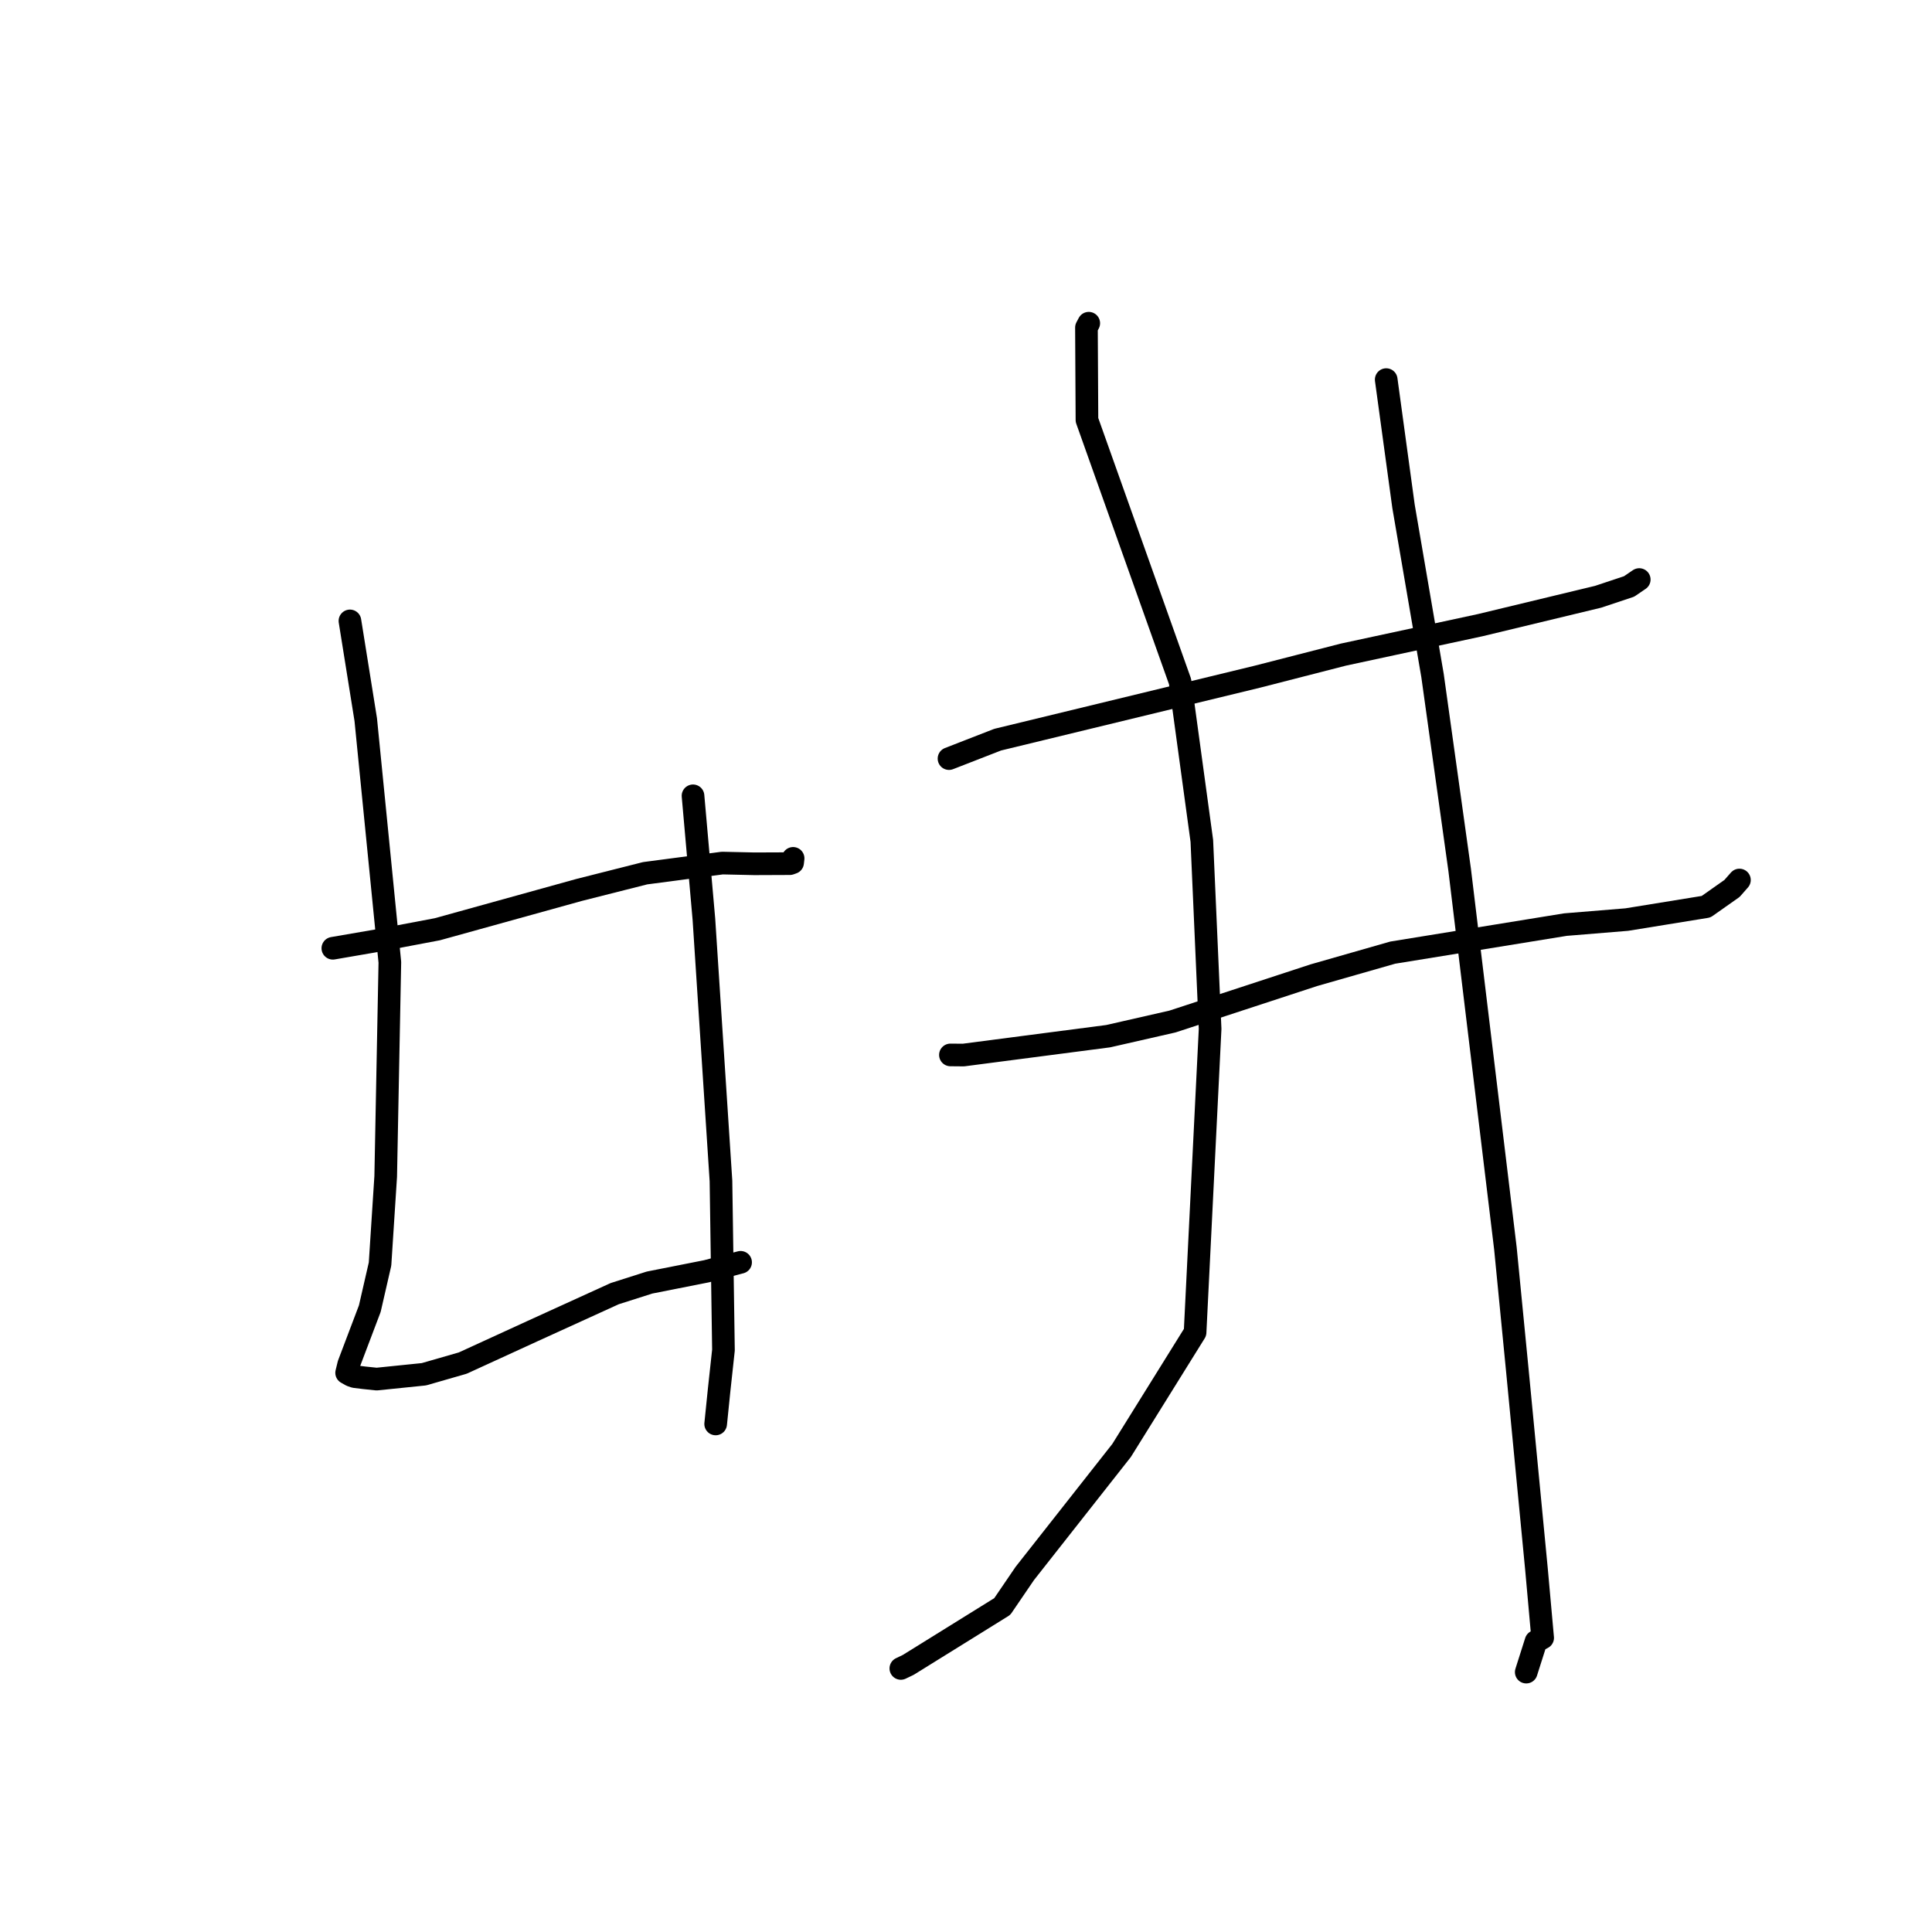 <?xml version="1.0" standalone="no"?>
    <svg width="256" height="256" xmlns="http://www.w3.org/2000/svg" version="1.1">
    <polyline stroke="black" stroke-width="3" stroke-linecap="round" fill="transparent" stroke-linejoin="round" points="44.104 125.65 50.125 124.613 57.95 123.13 76.717 117.927 85.484 115.708 95.71 114.362 99.961 114.457 104.66 114.438 105.025 114.309 105.087 113.774 105.091 113.738 " />
        <polyline stroke="black" stroke-width="3" stroke-linecap="round" fill="transparent" stroke-linejoin="round" points="46.369 82.273 48.463 95.35 51.658 127.51 51.108 155.882 50.357 167.494 49.002 173.397 46.207 180.772 45.93 181.907 46.535 182.25 46.992 182.409 48.228 182.561 49.907 182.737 56.174 182.096 61.318 180.615 70.526 176.394 81.448 171.416 86.068 169.945 93.602 168.454 97.767 167.359 98.133 167.263 " />
        <polyline stroke="black" stroke-width="3" stroke-linecap="round" fill="transparent" stroke-linejoin="round" points="91.828 105.45 93.271 121.799 95.532 156.485 95.862 178.893 95.284 184.222 94.843 188.55 94.829 188.672 94.828 188.681 " />
        <polyline stroke="black" stroke-width="3" stroke-linecap="round" fill="transparent" stroke-linejoin="round" points="125.748 100.519 132.195 98.01 166.646 89.656 178.012 86.738 196.126 82.839 211.767 79.073 215.862 77.709 217.196 76.8 217.205 76.794 217.208 76.793 217.209 76.792 " />
        <polyline stroke="black" stroke-width="3" stroke-linecap="round" fill="transparent" stroke-linejoin="round" points="125.935 139.784 127.656 139.799 146.841 137.299 155.36 135.357 174.09 129.22 184.542 126.229 207.421 122.515 215.557 121.849 226.064 120.144 229.501 117.723 230.393 116.709 230.474 116.617 230.484 116.606 " />
        <polyline stroke="black" stroke-width="3" stroke-linecap="round" fill="transparent" stroke-linejoin="round" points="144.266 42.828 143.96 43.406 144.027 55.649 156.364 90.31 159.249 111.418 160.346 136.339 158.354 176.547 148.618 192.192 135.789 208.492 132.805 212.871 120.349 220.606 119.366 221.077 " />
        <polyline stroke="black" stroke-width="3" stroke-linecap="round" fill="transparent" stroke-linejoin="round" points="183.68 50.3 185.974 67.092 189.817 89.508 193.414 115.269 199.473 165.405 201.042 181.44 203.592 207.937 204.375 216.654 204.41 217.025 203.529 217.494 202.352 221.193 202.235 221.563 " />
        </svg>